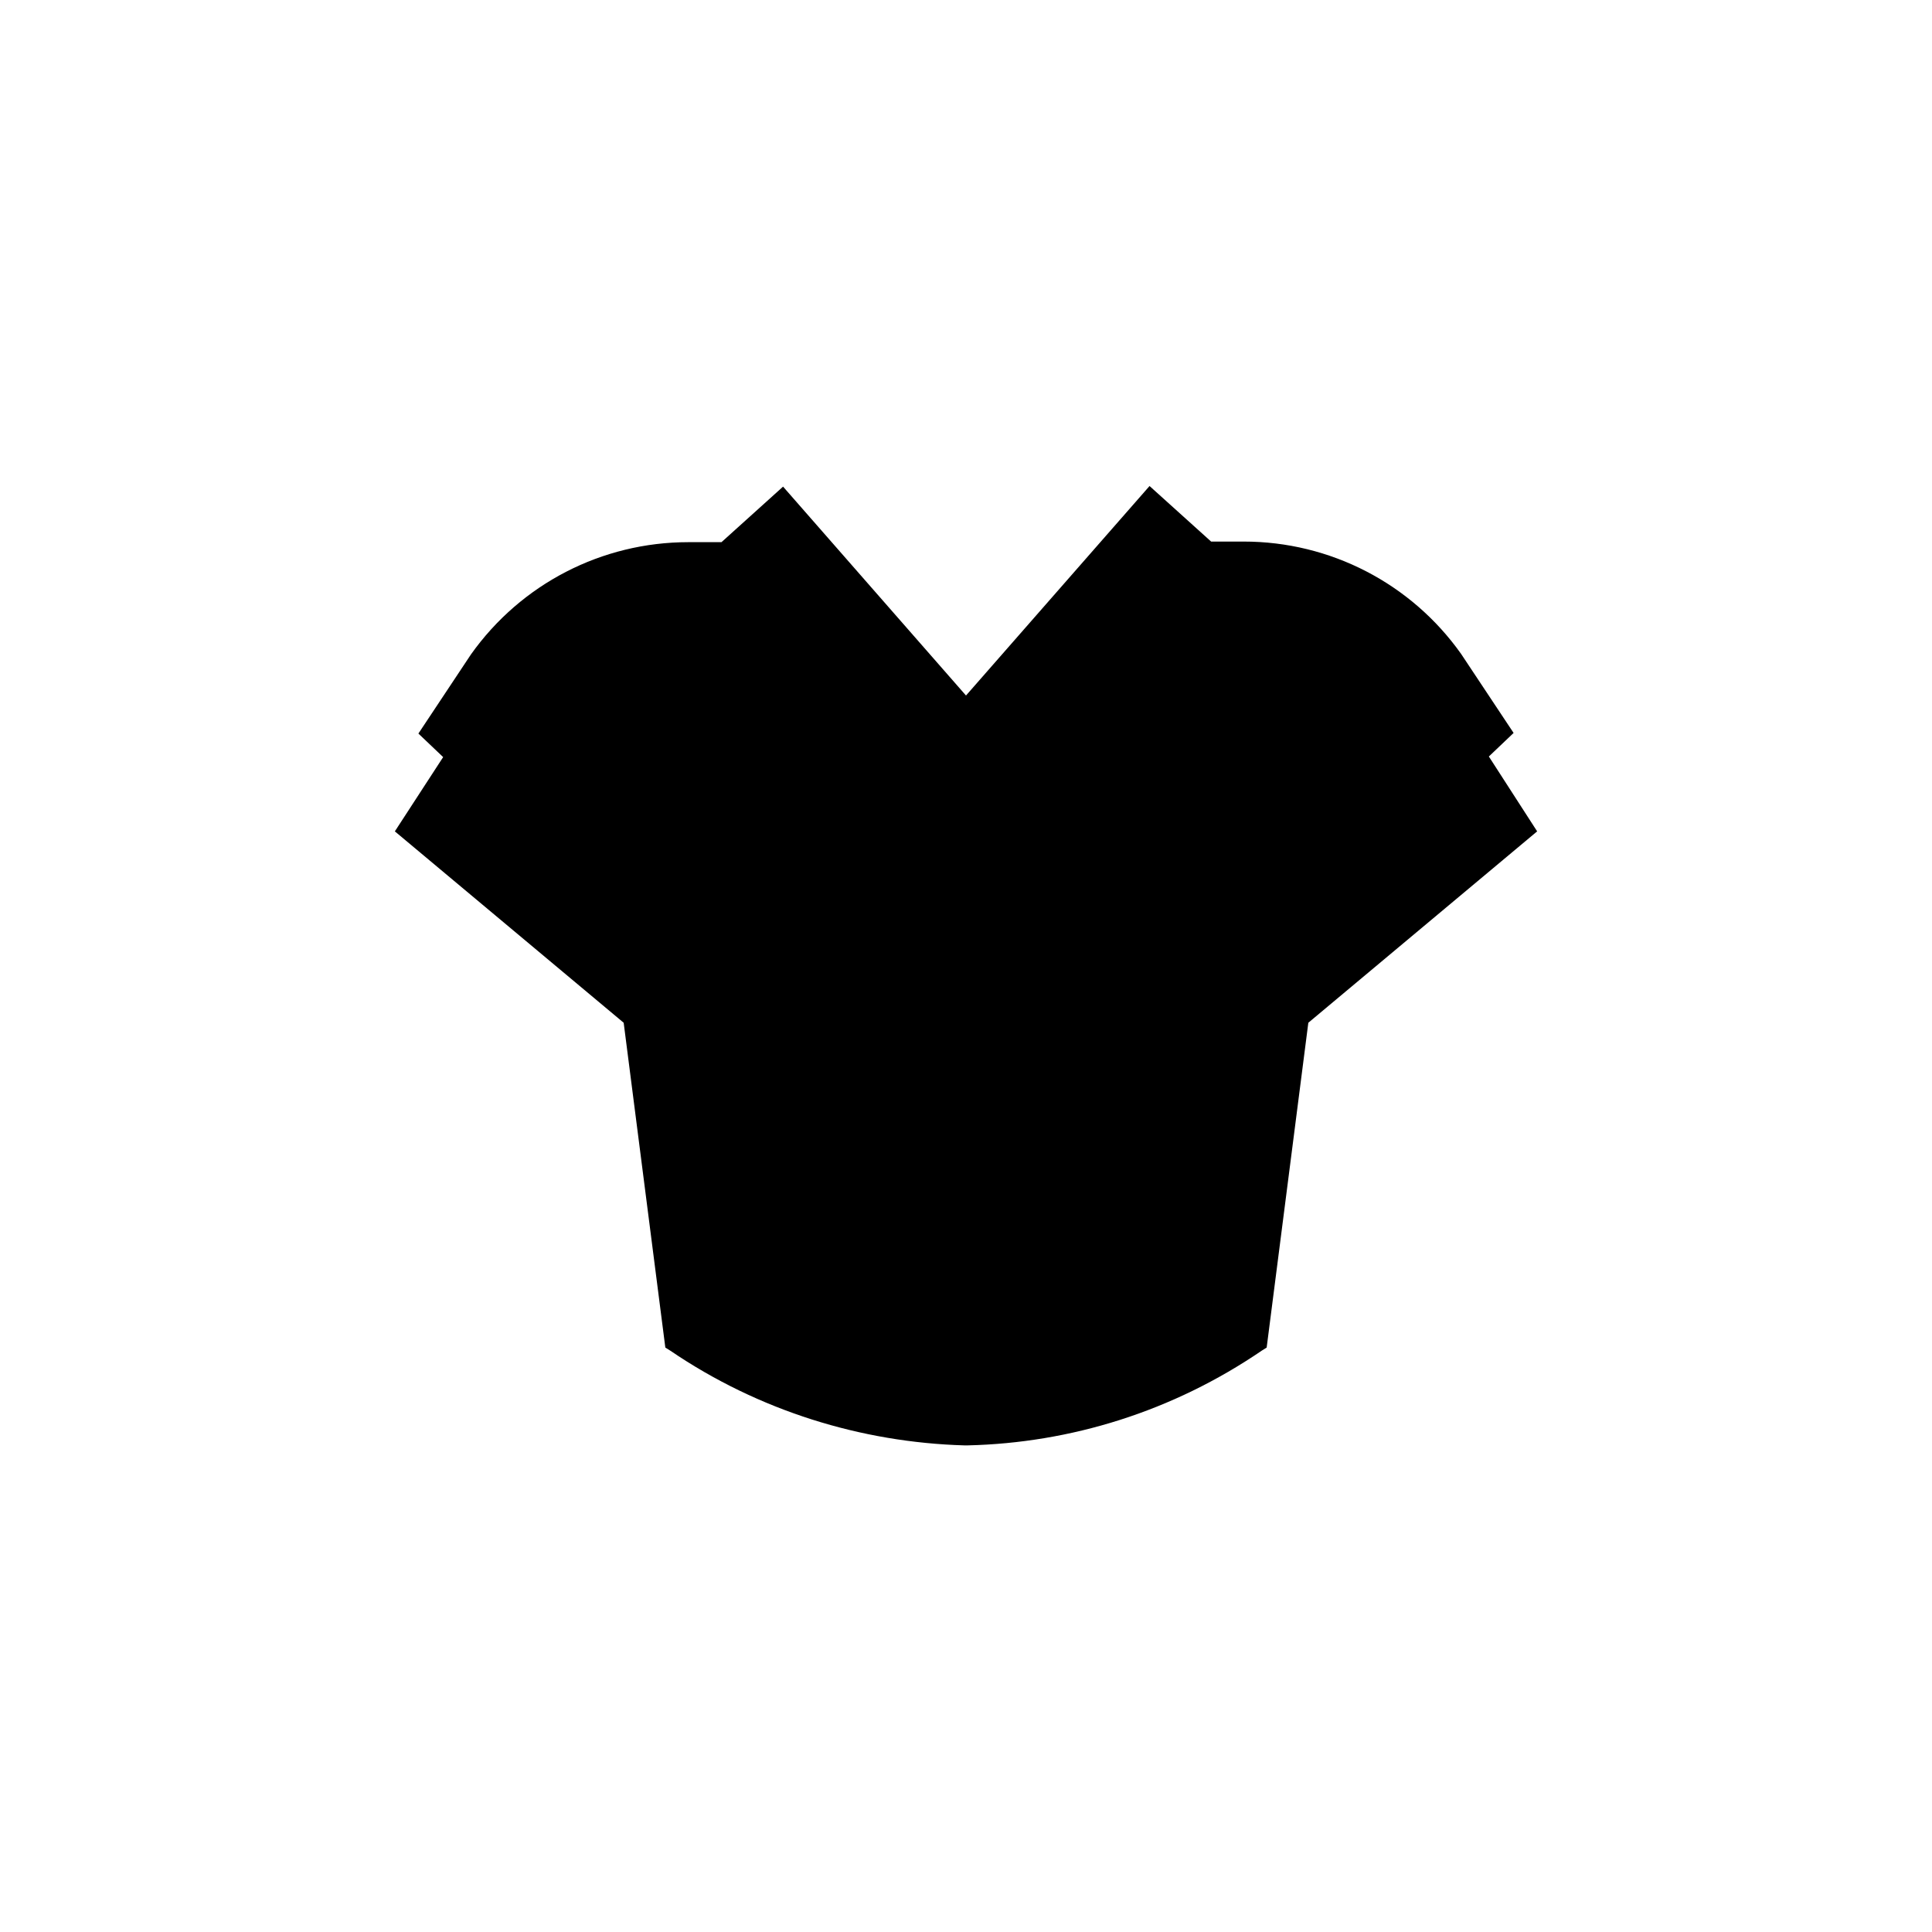 <svg enable-background="new 0 0 320 320" viewBox="0 0 320 320" xmlns="http://www.w3.org/2000/svg"><path d="m246.6 125.3 4.1-3.9-8.7-13.1c-8.3-11.7-21.7-18.6-36-18.6h-5.4l-10.2-9.2-30.4 34.7-30.3-34.6-10.2 9.2h-5.5c-14.3 0-27.7 6.9-36 18.6l-8.7 13.1 4.1 3.9-8 12.3 37.9 31.7 6.9 53.8.8.5c14.7 10 31.7 15.2 48.7 15.7h.3.3c17-.4 33.9-5.6 48.7-15.7l.8-.5 6.9-53.8 37.9-31.7z"/></svg>